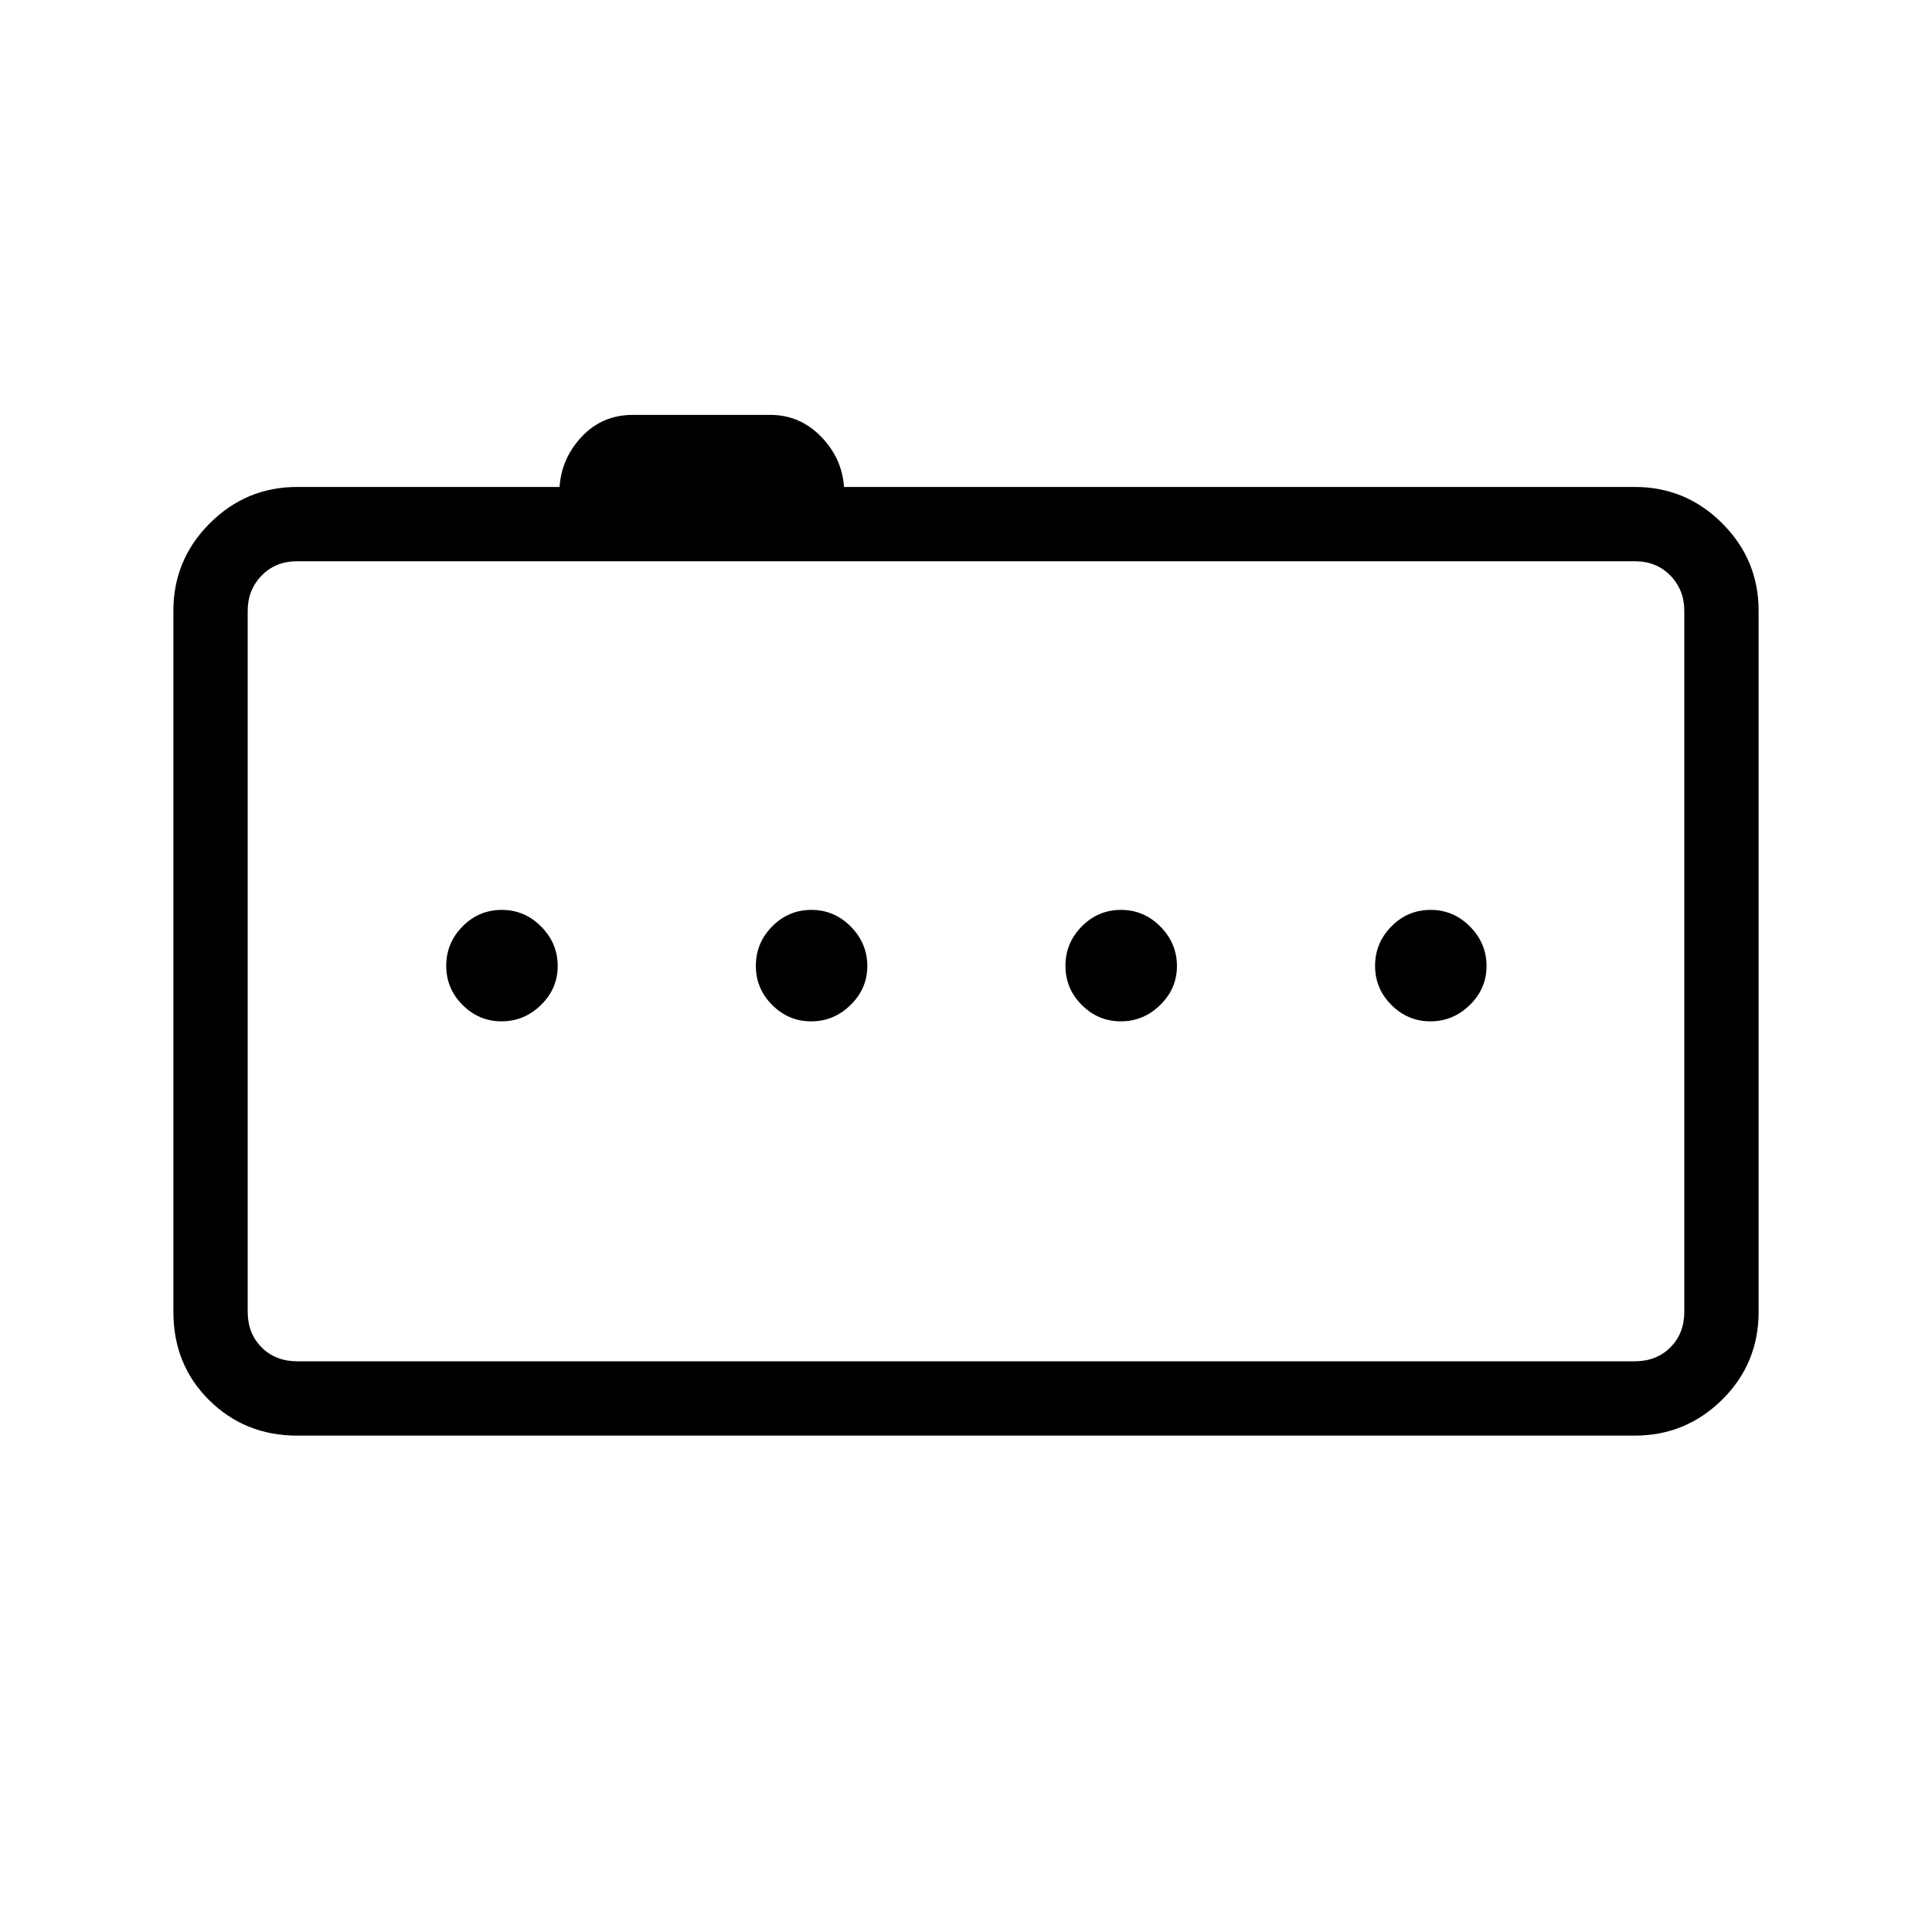 <svg xmlns="http://www.w3.org/2000/svg" height="24" viewBox="0 -960 960 960" width="24"><path d="M249.24-452.5q11.26 0 19.57-8.13t8.31-19.38q0-11.26-8.21-19.57-8.21-8.3-19.58-8.3-11.37 0-19.48 8.2-8.12 8.21-8.12 19.58 0 11.37 8.13 19.48 8.13 8.12 19.38 8.12Zm153.85 0q11.26 0 19.56-8.13 8.31-8.13 8.31-19.38 0-11.26-8.2-19.57-8.21-8.3-19.58-8.3-11.37 0-19.49 8.2-8.11 8.21-8.11 19.58 0 11.37 8.13 19.48 8.12 8.12 19.38 8.12Zm153.85 0q11.25 0 19.56-8.13 8.31-8.13 8.31-19.38 0-11.26-8.21-19.57-8.21-8.3-19.58-8.3-11.37 0-19.48 8.2-8.12 8.21-8.12 19.58 0 11.37 8.13 19.48 8.13 8.12 19.39 8.12Zm153.84 0q11.26 0 19.57-8.13 8.3-8.13 8.3-19.38 0-11.26-8.2-19.57-8.21-8.3-19.58-8.3-11.37 0-19.49 8.2-8.11 8.21-8.11 19.58 0 11.37 8.13 19.48 8.13 8.12 19.38 8.12ZM147.69-246.65q-25.94 0-43.74-17.6t-17.8-43.94V-656.5q0-25.38 18.08-43.46 18.08-18.08 43.46-18.08h130.35q1-14.42 11.16-25.11 10.15-10.7 25.3-10.7h68.28q14.57 0 25.09 10.7 10.51 10.69 11.51 25.11h392.93q25.38 0 43.46 18.08 18.08 18.08 18.08 43.46v348.31q0 25.74-18.08 43.64-18.08 17.9-43.46 17.9H147.69Zm689.23-61.54V-656.5q0-10.38-6.92-17.5-6.92-7.12-17.69-7.12H147.69q-10.77 0-17.69 7.12-6.92 7.12-6.92 17.5v348.31q0 10.77 6.92 17.69 6.92 6.92 17.69 6.92h664.62q10.77 0 17.69-6.92 6.92-6.92 6.92-17.69ZM123.08-681.12v397.54-397.54Z"/></svg>